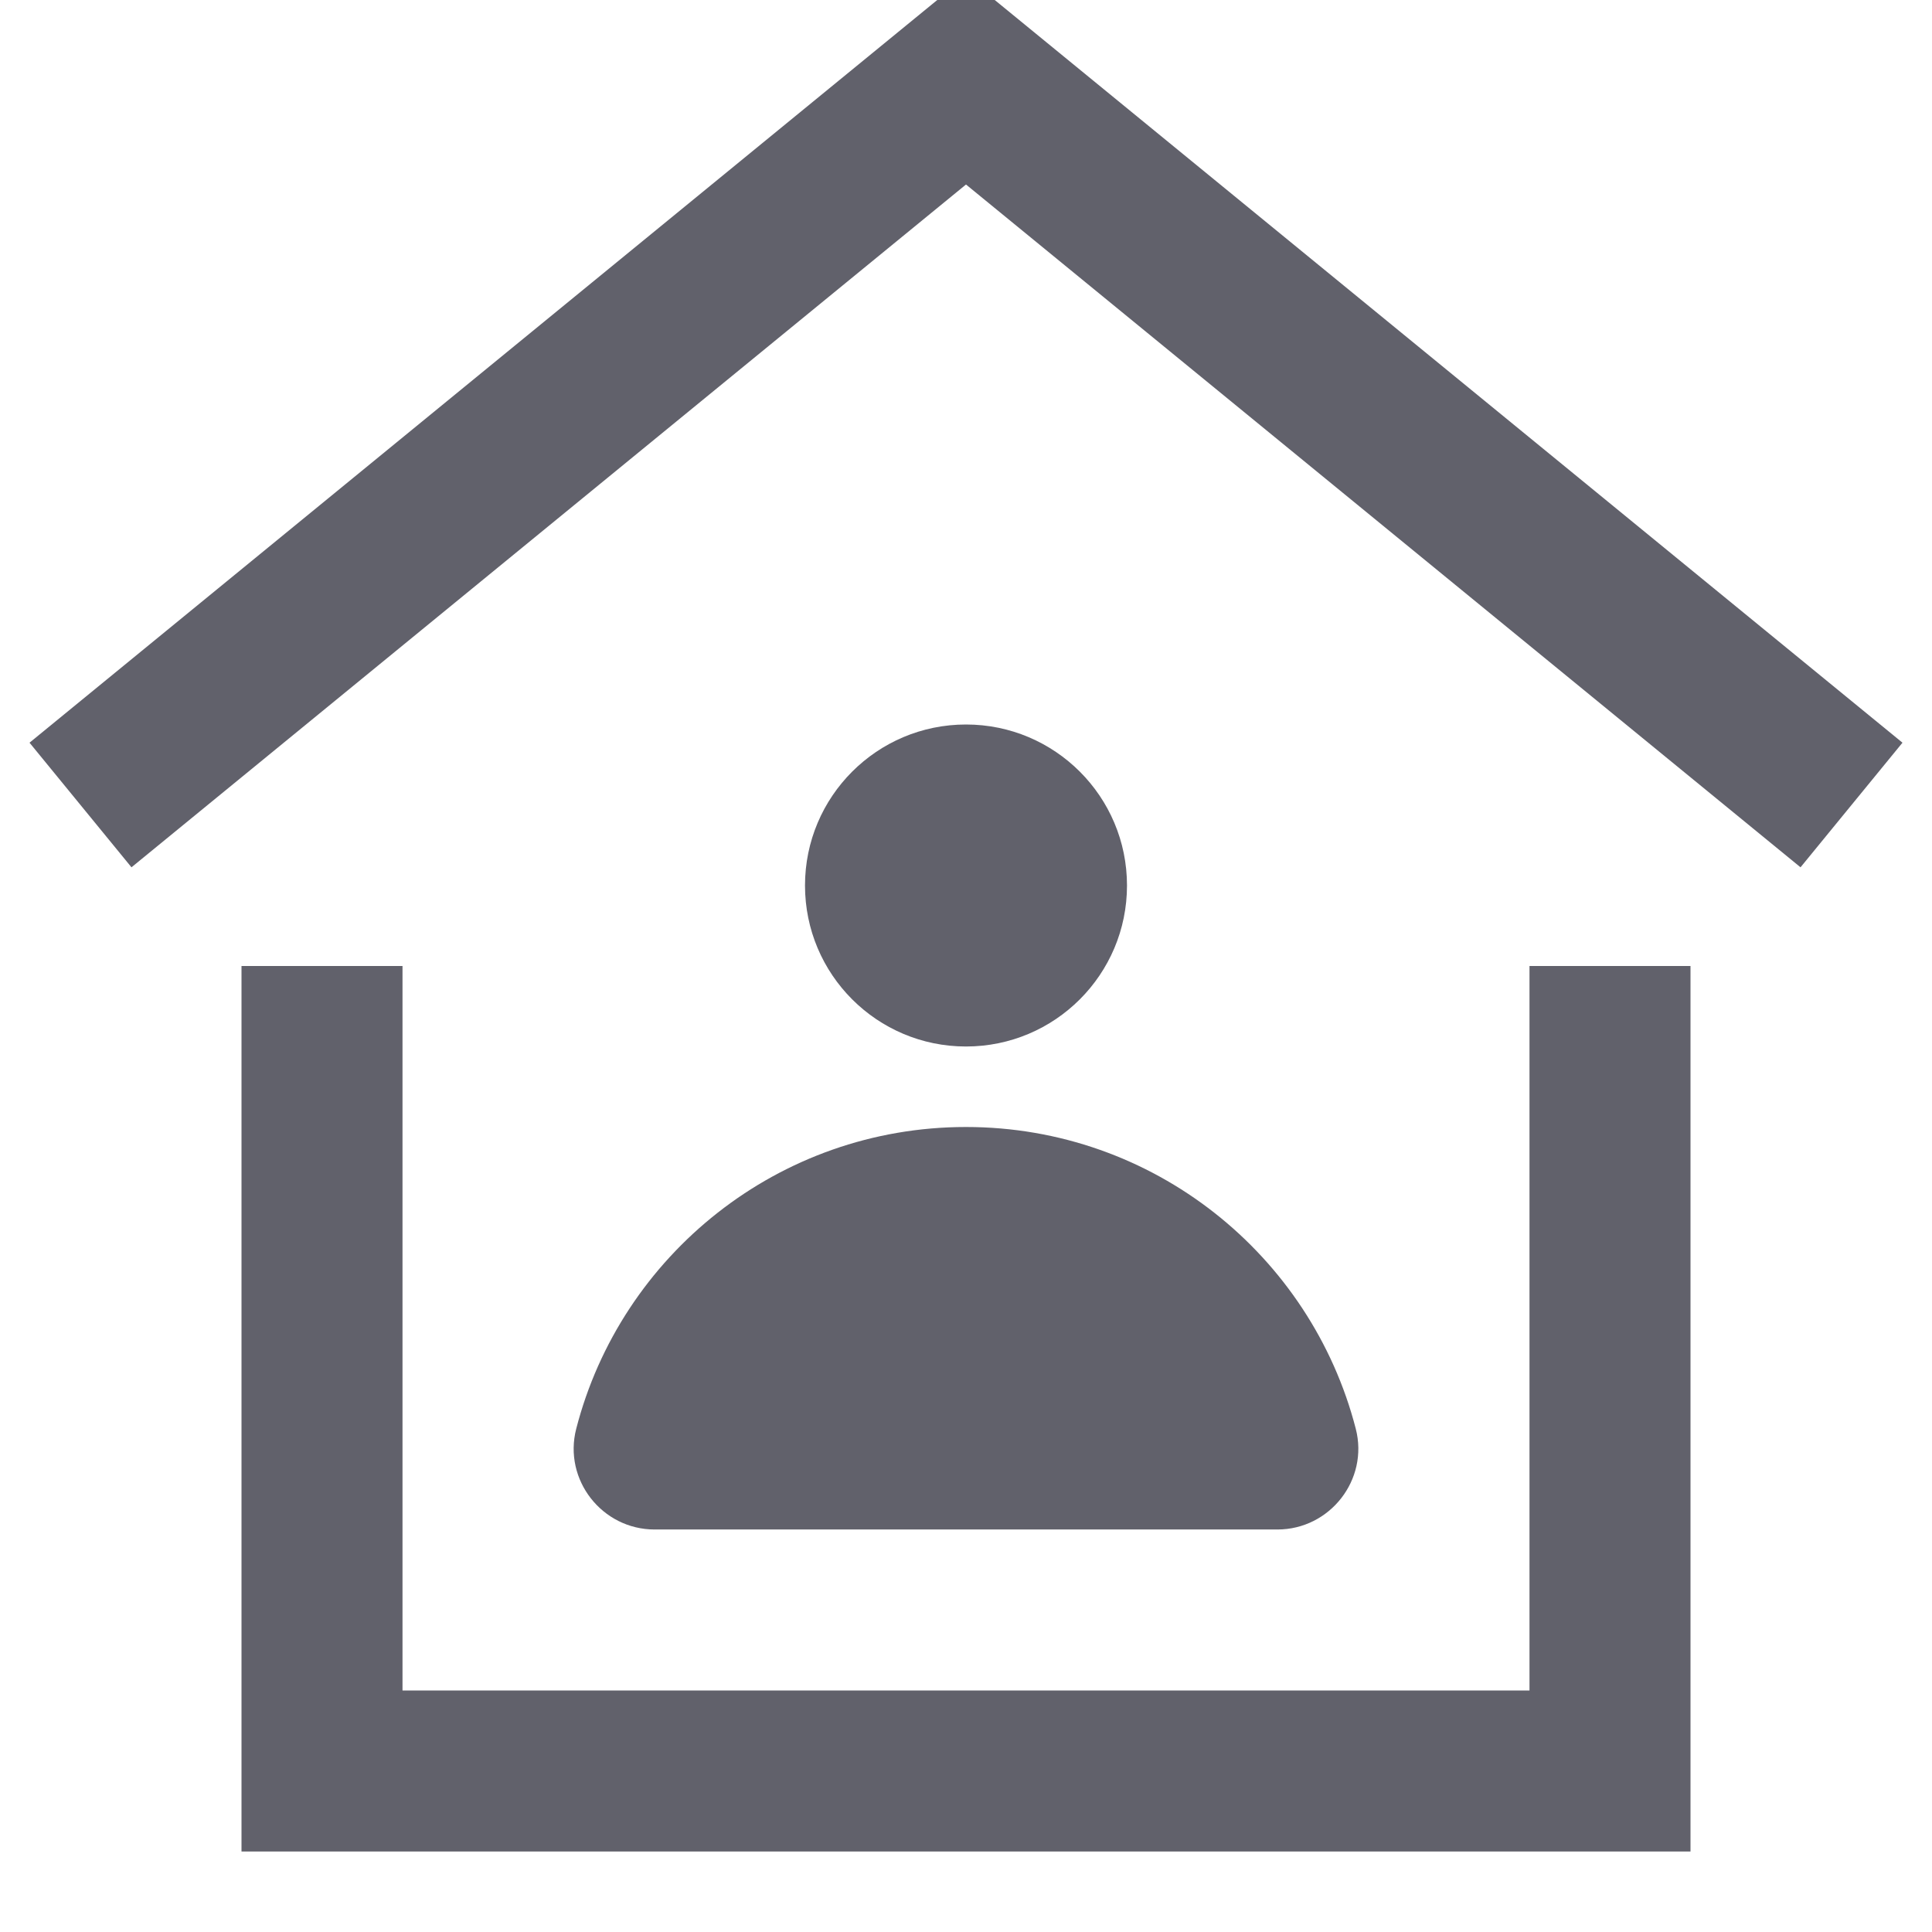 <svg xmlns="http://www.w3.org/2000/svg" height="24" width="24" viewBox="0 0 24 24"><polyline points="1 10 12 1 23 10" fill="none" stroke="#61616b" stroke-width="2" data-cap="butt"></polyline><polyline points="4 12 4 22 20 22 20 12" fill="none" stroke="#61616b" stroke-width="2"></polyline><circle cx="12" cy="11" r="2" fill="#61616b" data-color="color-2" data-stroke="none" stroke="none"></circle><path d="M12,14c-2.329,0-4.287,1.593-4.842,3.749-.163,.633,.321,1.251,.974,1.251h7.736c.653,0,1.137-.619,.974-1.251-.556-2.156-2.513-3.749-4.842-3.749Z" fill="#61616b" data-color="color-2" data-stroke="none" stroke="none"></path></svg>